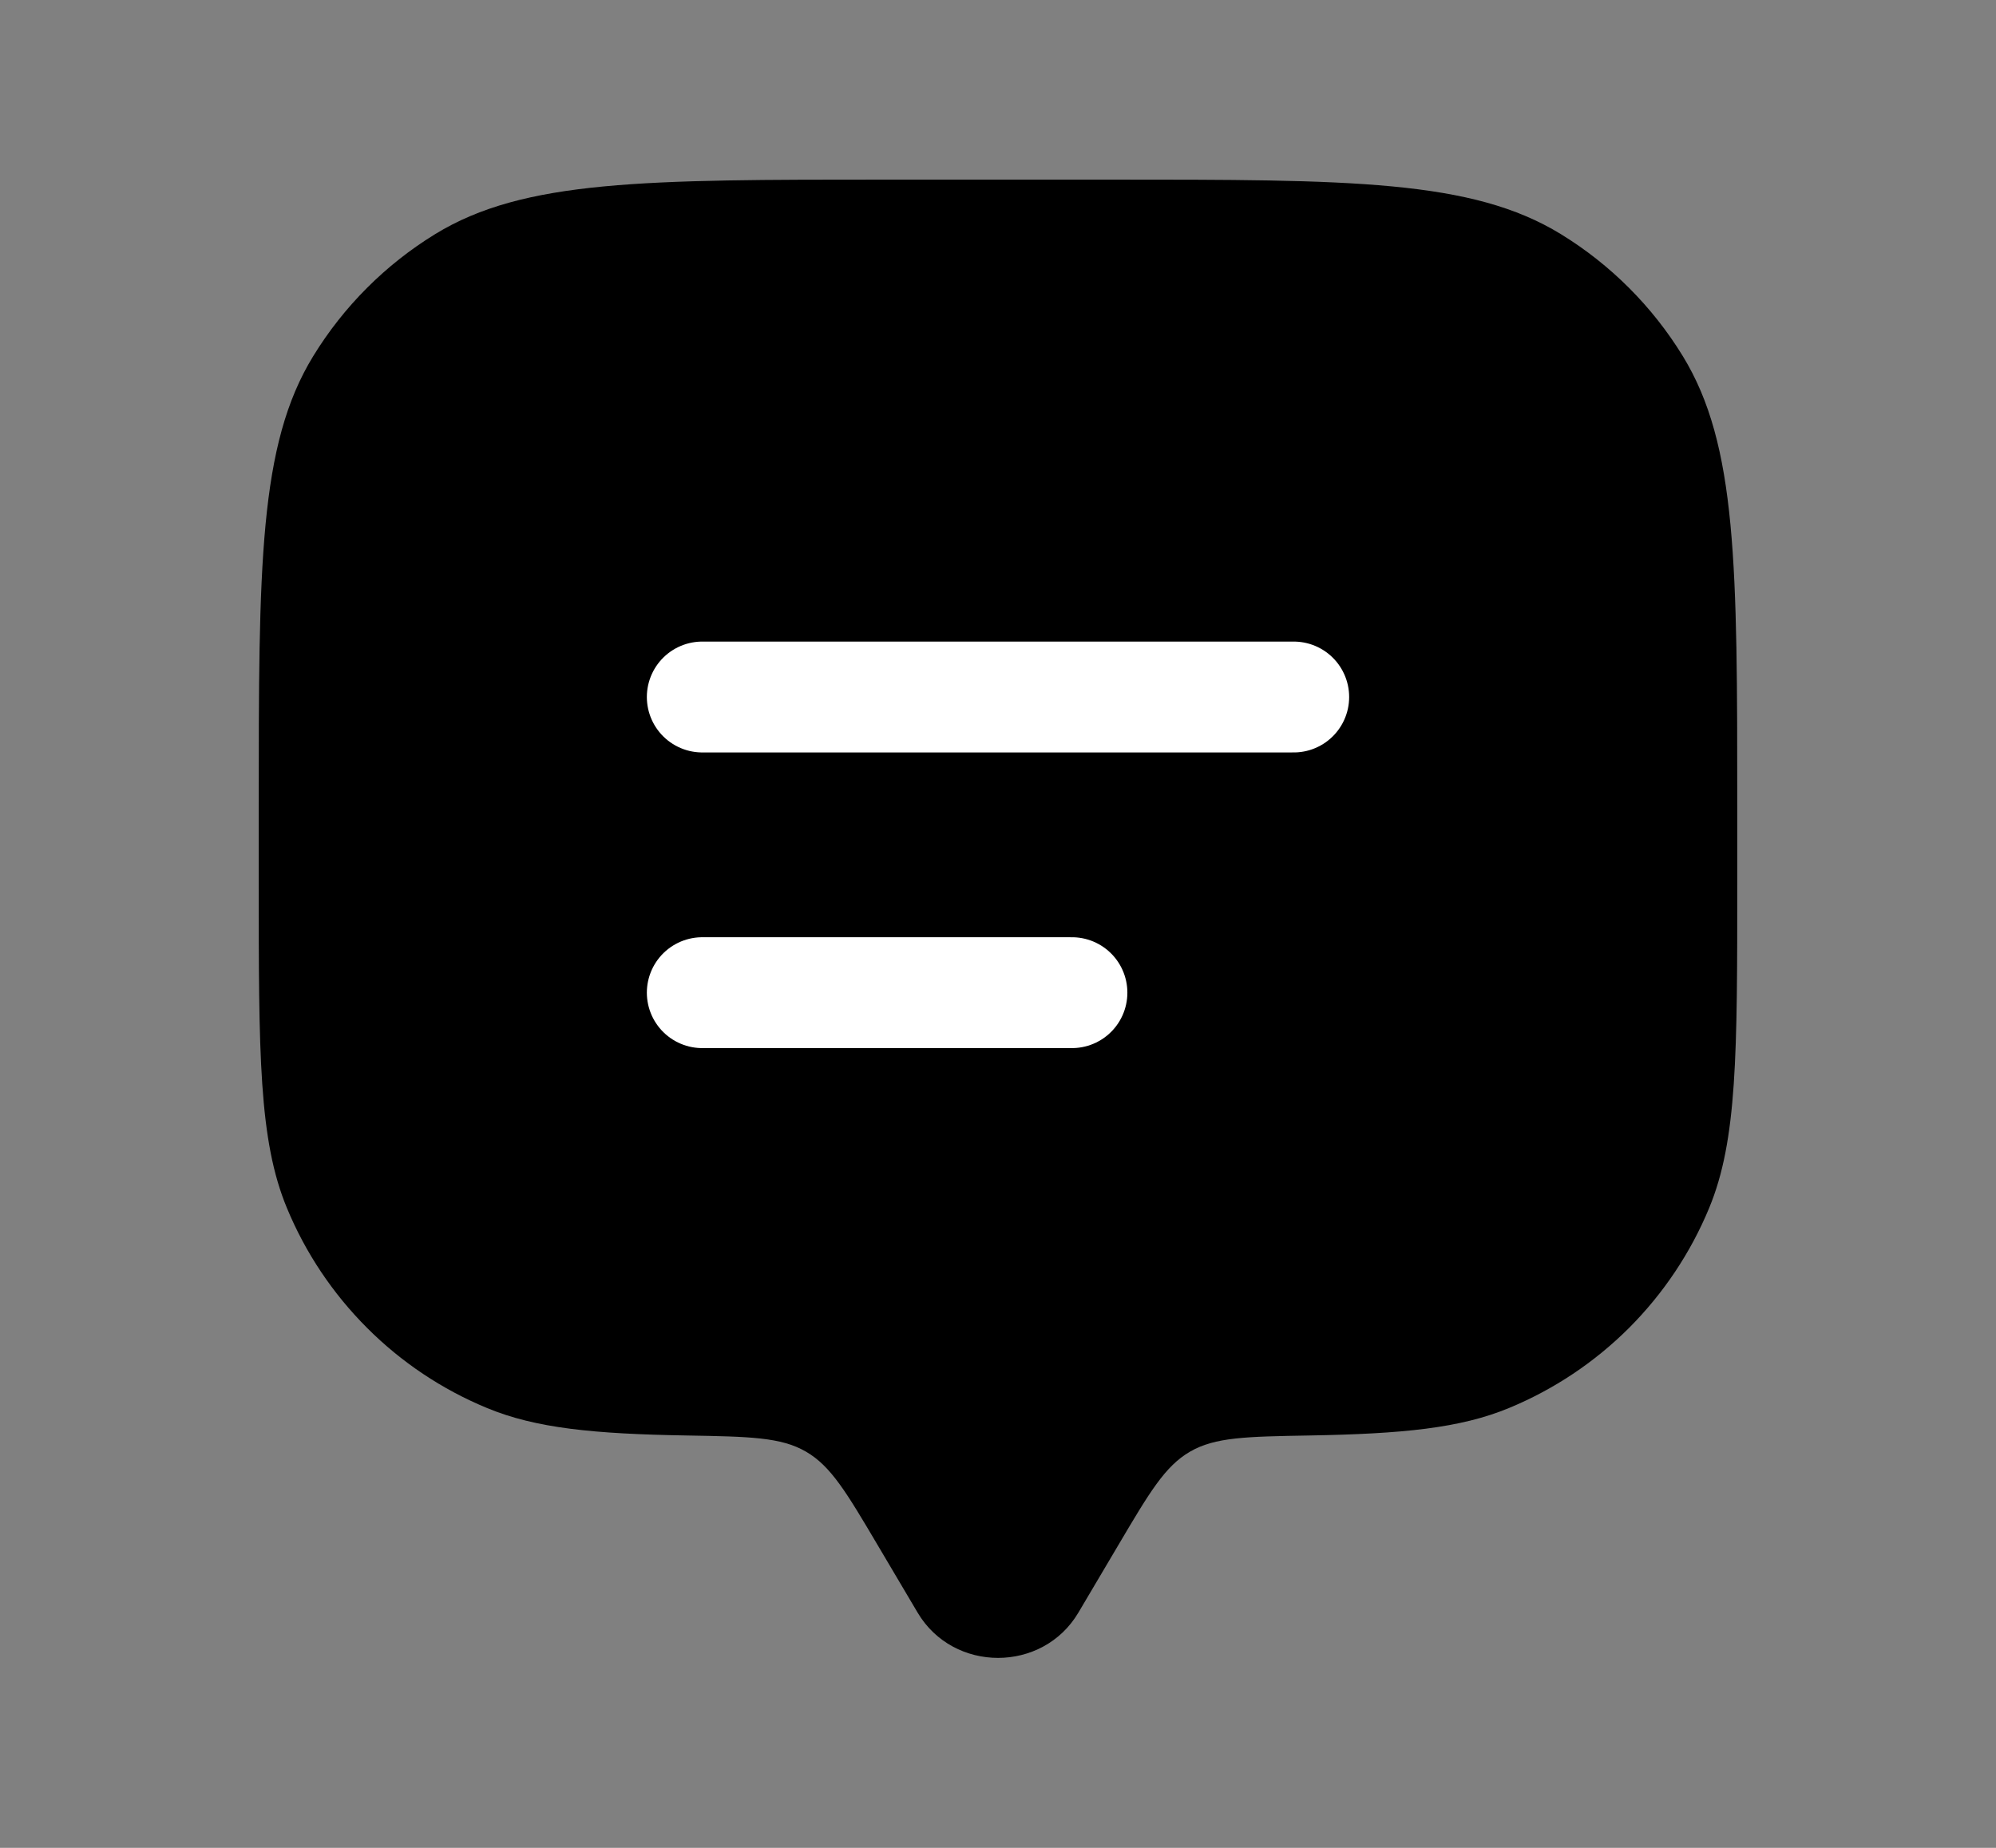 <svg width="27" height="25" viewBox="0 0 27 25" fill="none" xmlns="http://www.w3.org/2000/svg">
<rect x="0" y="0" width="27" height="25" fill="#808080" stroke="none"/>
<path fill-rule="evenodd" clip-rule="evenodd" d="M15.129 20.902L14.587 21.818C14.104 22.634 12.897 22.634 12.413 21.818L11.871 20.902C11.451 20.192 11.241 19.836 10.903 19.64C10.565 19.443 10.14 19.436 9.29 19.421C8.034 19.4 7.247 19.323 6.587 19.049C5.98 18.798 5.429 18.43 4.965 17.965C4.501 17.501 4.132 16.95 3.881 16.343C3.5 15.425 3.5 14.26 3.5 11.93V10.93C3.5 7.657 3.5 6.02 4.237 4.818C4.649 4.146 5.214 3.58 5.887 3.167C7.09 2.43 8.728 2.43 12 2.43H15C18.273 2.43 19.91 2.43 21.113 3.167C21.785 3.579 22.351 4.145 22.763 4.817C23.5 6.02 23.5 7.658 23.5 10.93V11.93C23.5 14.26 23.5 15.425 23.12 16.343C22.869 16.95 22.5 17.501 22.036 17.966C21.571 18.43 21.02 18.798 20.413 19.049C19.753 19.323 18.966 19.399 17.71 19.421C16.86 19.436 16.435 19.443 16.097 19.64C15.759 19.836 15.549 20.191 15.129 20.902Z" fill="black"/>
<path d="M9.5 9.43H17.5M9.5 13.43H14.5" stroke="white" stroke-width="1.5" stroke-linecap="round"/>
</svg>
